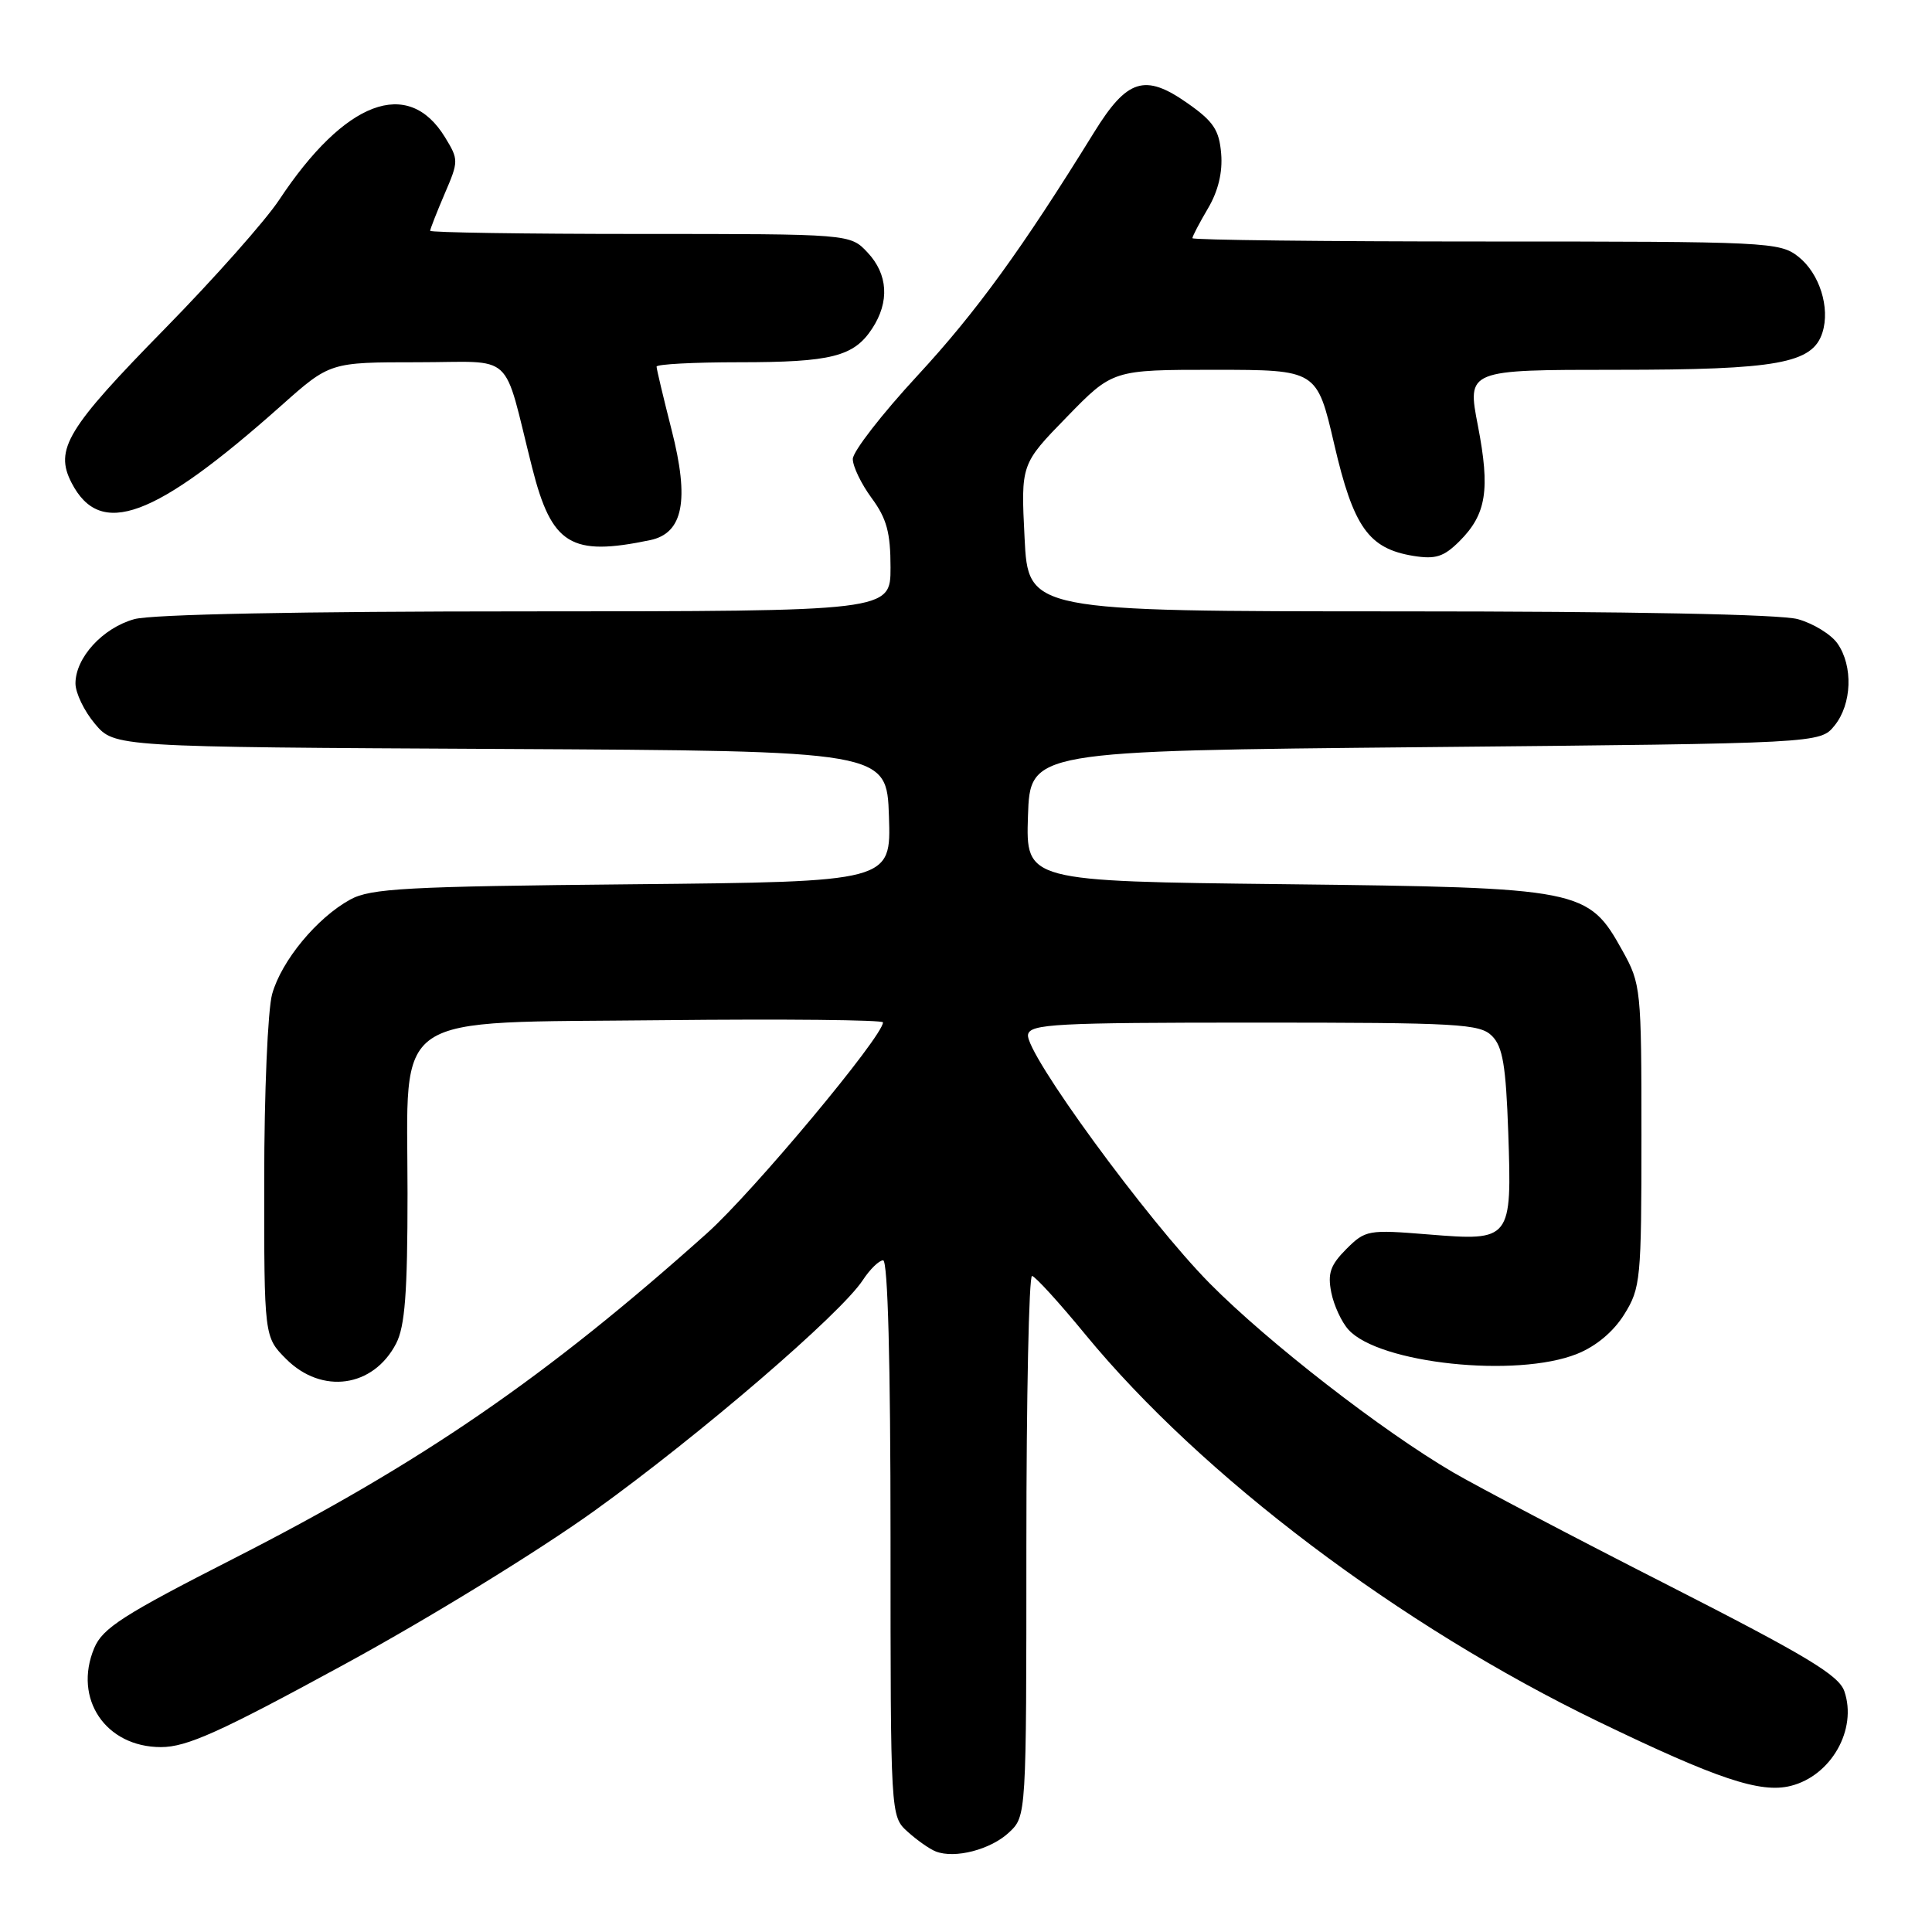 <?xml version="1.0" encoding="UTF-8" standalone="no"?>
<!DOCTYPE svg PUBLIC "-//W3C//DTD SVG 1.1//EN" "http://www.w3.org/Graphics/SVG/1.1/DTD/svg11.dtd" >
<svg xmlns="http://www.w3.org/2000/svg" xmlns:xlink="http://www.w3.org/1999/xlink" version="1.1" viewBox="0 0 256 256">
 <g >
 <path fill="currentColor"
d=" M 133.70 242.81 C 136.00 240.65 136.00 240.65 136.00 204.83 C 136.00 185.12 136.34 169.03 136.75 169.07 C 137.16 169.11 140.34 172.59 143.81 176.82 C 159.27 195.62 185.46 215.39 211.79 228.12 C 227.54 235.73 233.27 237.65 237.28 236.64 C 242.64 235.30 246.12 229.16 244.39 224.11 C 243.66 221.97 239.39 219.41 220.94 210.00 C 208.52 203.68 195.76 196.97 192.57 195.11 C 183.15 189.61 168.03 177.87 160.31 170.07 C 152.03 161.70 135.77 139.44 136.22 137.09 C 136.49 135.68 139.88 135.50 166.23 135.50 C 193.31 135.50 196.09 135.66 197.70 137.27 C 199.12 138.69 199.54 141.19 199.85 150.03 C 200.34 164.35 200.25 164.46 189.28 163.57 C 181.28 162.92 180.93 162.98 178.39 165.51 C 176.28 167.63 175.90 168.73 176.40 171.25 C 176.74 172.97 177.77 175.19 178.68 176.19 C 182.74 180.68 200.94 182.61 208.96 179.40 C 211.49 178.39 213.79 176.46 215.23 174.15 C 217.39 170.67 217.50 169.55 217.50 150.50 C 217.50 131.03 217.43 130.38 215.00 126.00 C 210.42 117.76 209.71 117.62 170.21 117.16 C 135.93 116.77 135.93 116.77 136.21 108.14 C 136.50 99.50 136.50 99.50 188.84 99.00 C 241.18 98.50 241.18 98.50 243.09 96.14 C 245.39 93.30 245.57 88.25 243.47 85.26 C 242.63 84.06 240.27 82.61 238.22 82.04 C 235.89 81.40 216.09 81.01 185.37 81.01 C 136.24 81.00 136.24 81.00 135.76 71.25 C 135.27 61.50 135.27 61.50 141.36 55.25 C 147.44 49.00 147.44 49.00 160.97 49.00 C 174.50 49.01 174.50 49.01 176.79 58.86 C 179.34 69.87 181.35 72.69 187.28 73.66 C 190.22 74.13 191.30 73.79 193.39 71.71 C 196.96 68.14 197.47 64.90 195.83 56.41 C 194.39 49.00 194.39 49.00 214.23 49.00 C 235.53 49.00 240.18 48.16 241.48 44.07 C 242.53 40.76 241.09 36.22 238.29 34.01 C 235.82 32.07 234.29 32.00 196.87 32.00 C 175.49 32.00 158.00 31.80 158.00 31.56 C 158.00 31.31 158.93 29.54 160.06 27.62 C 161.42 25.32 162.02 22.82 161.81 20.35 C 161.55 17.22 160.79 16.08 157.33 13.66 C 151.70 9.71 149.35 10.45 144.97 17.54 C 135.40 33.02 129.38 41.32 121.57 49.77 C 116.86 54.86 113.00 59.84 113.00 60.82 C 113.00 61.81 114.13 64.14 115.50 66.00 C 117.49 68.70 118.00 70.57 118.00 75.19 C 118.00 81.00 118.00 81.00 69.75 81.01 C 39.77 81.01 20.10 81.40 17.80 82.04 C 13.61 83.20 10.00 87.15 10.00 90.56 C 10.00 91.82 11.16 94.23 12.58 95.91 C 15.16 98.98 15.16 98.98 66.33 99.24 C 117.50 99.50 117.50 99.50 117.79 108.17 C 118.08 116.84 118.08 116.84 83.79 117.17 C 53.82 117.46 49.11 117.71 46.40 119.20 C 41.99 121.62 37.29 127.31 36.06 131.72 C 35.48 133.80 35.01 144.87 35.01 156.33 C 35.00 177.15 35.00 177.15 37.92 180.08 C 42.66 184.81 49.47 183.85 52.49 178.02 C 53.66 175.75 54.00 171.31 54.00 158.11 C 54.00 133.67 51.16 135.58 87.91 135.18 C 103.91 135.01 117.00 135.14 117.00 135.47 C 117.00 137.32 99.79 157.94 93.68 163.41 C 72.40 182.46 55.89 193.81 31.02 206.49 C 16.32 213.98 13.59 215.73 12.48 218.39 C 9.68 225.10 14.00 231.50 21.33 231.50 C 24.75 231.50 29.13 229.53 45.48 220.62 C 56.70 214.52 71.30 205.55 78.79 200.17 C 92.74 190.14 111.39 174.11 114.33 169.62 C 115.27 168.18 116.49 167.00 117.02 167.00 C 117.64 167.00 118.00 180.52 118.00 203.83 C 118.00 240.65 118.00 240.65 120.25 242.70 C 121.49 243.82 123.17 245.01 124.00 245.33 C 126.53 246.32 131.28 245.08 133.70 242.81 Z  M 86.15 71.57 C 90.53 70.65 91.38 66.30 88.99 56.96 C 87.90 52.67 87.00 48.90 87.00 48.58 C 87.00 48.26 91.92 48.00 97.93 48.00 C 110.16 48.00 113.14 47.25 115.57 43.53 C 117.89 39.99 117.67 36.34 114.95 33.45 C 112.65 31.00 112.65 31.00 84.83 31.00 C 69.52 31.00 57.00 30.81 57.00 30.58 C 57.00 30.35 57.86 28.16 58.91 25.70 C 60.78 21.36 60.78 21.16 58.98 18.21 C 54.09 10.17 45.70 13.33 36.98 26.50 C 35.16 29.25 28.37 36.90 21.90 43.50 C 8.86 56.79 7.19 59.54 9.49 63.99 C 13.30 71.35 20.42 68.73 37.26 53.75 C 43.72 48.00 43.72 48.00 55.32 48.00 C 68.44 48.00 66.54 46.25 70.52 62.00 C 73.11 72.21 75.65 73.76 86.15 71.57 Z "/>
</g>
</svg>